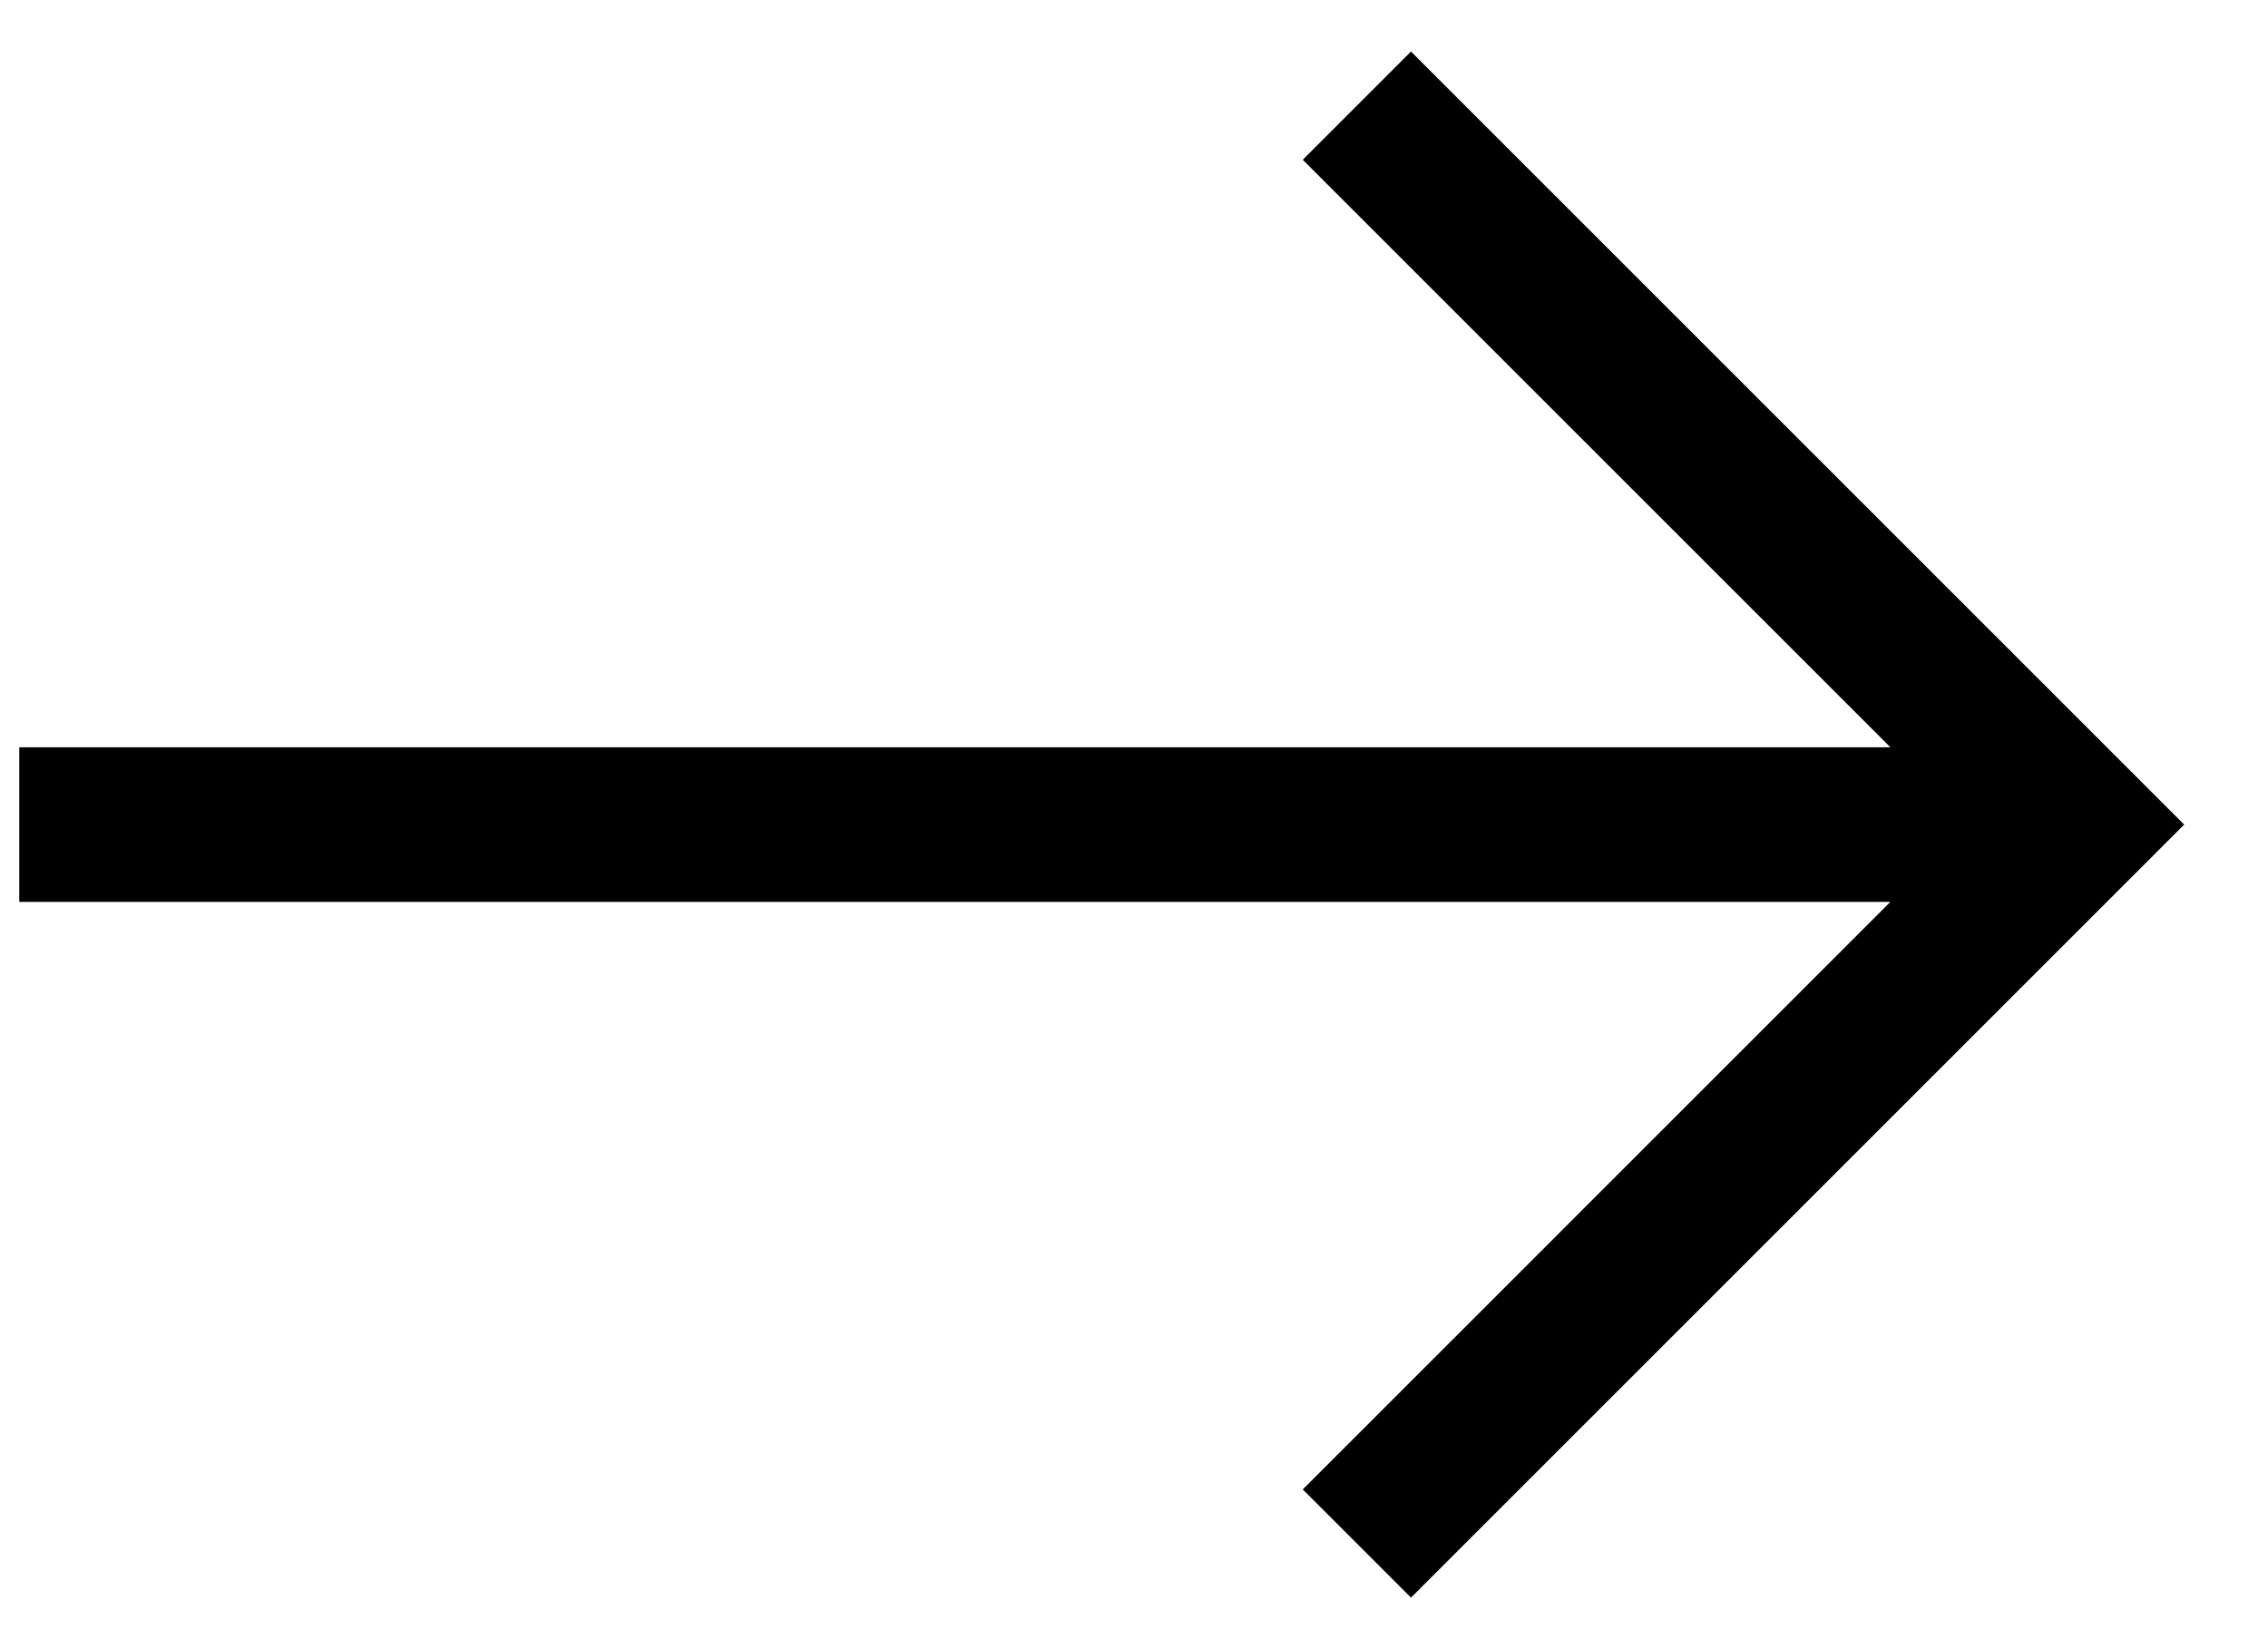 <svg width="22" height="16" viewBox="0 0 22 16" fill="none" xmlns="http://www.w3.org/2000/svg">
<path fill-rule="evenodd" clip-rule="evenodd" d="M12.637 1.55L18.337 7.25H0.187V8.75H18.337L12.637 14.45L13.687 15.5L21.187 8L13.687 0.5L12.637 1.55Z" fill="black"/>
</svg>
